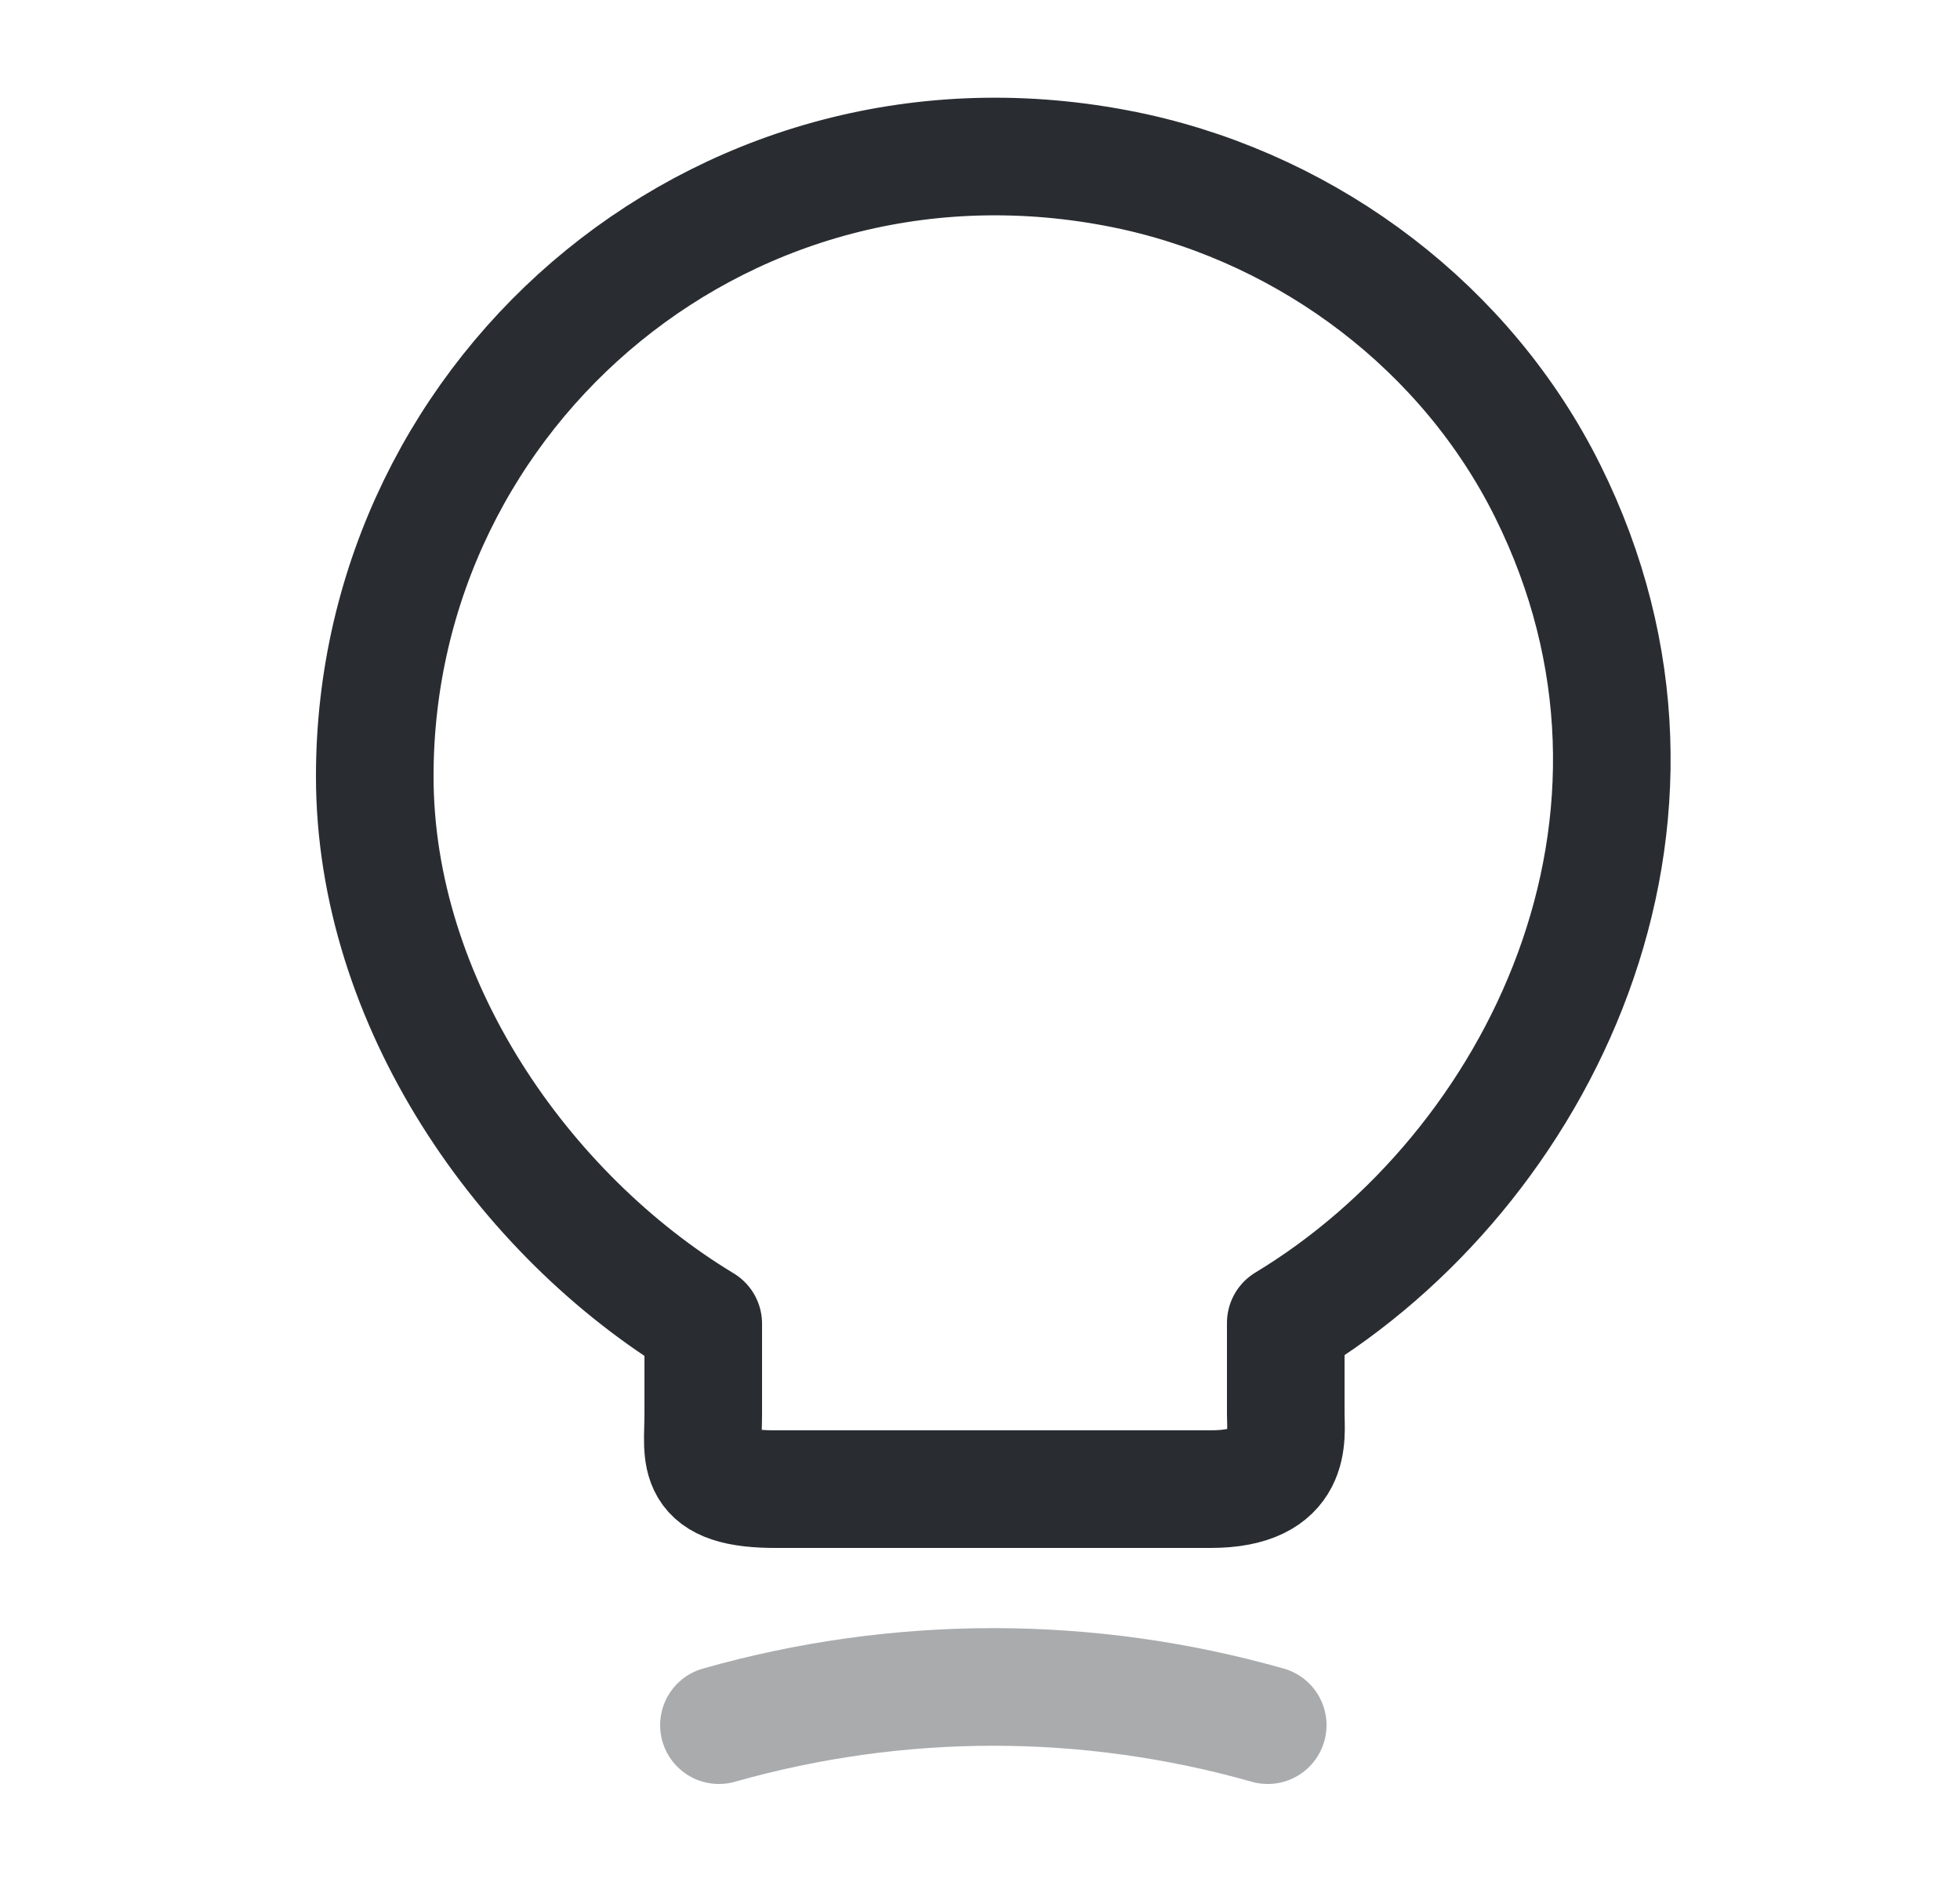 <svg width="25" height="24" viewBox="0 0 25 24" fill="none" xmlns="http://www.w3.org/2000/svg">
<path d="M8.97 18.04V16.88C6.67 15.49 4.78 12.78 4.78 9.9C4.78 4.95 9.33 1.07 14.47 2.19C16.73 2.69 18.71 4.19 19.74 6.26C21.83 10.46 19.63 14.92 16.4 16.87V18.03C16.4 18.32 16.51 18.99 15.44 18.99H9.93C8.83 19 8.97 18.57 8.97 18.04Z" stroke="#292D32" stroke-width="1.5" stroke-linecap="round" stroke-linejoin="round"/>
<path opacity="0.4" d="M9.17 22C11.46 21.35 13.88 21.35 16.17 22" stroke="#292D32" stroke-width="1.5" stroke-linecap="round" stroke-linejoin="round"/>
</svg>
